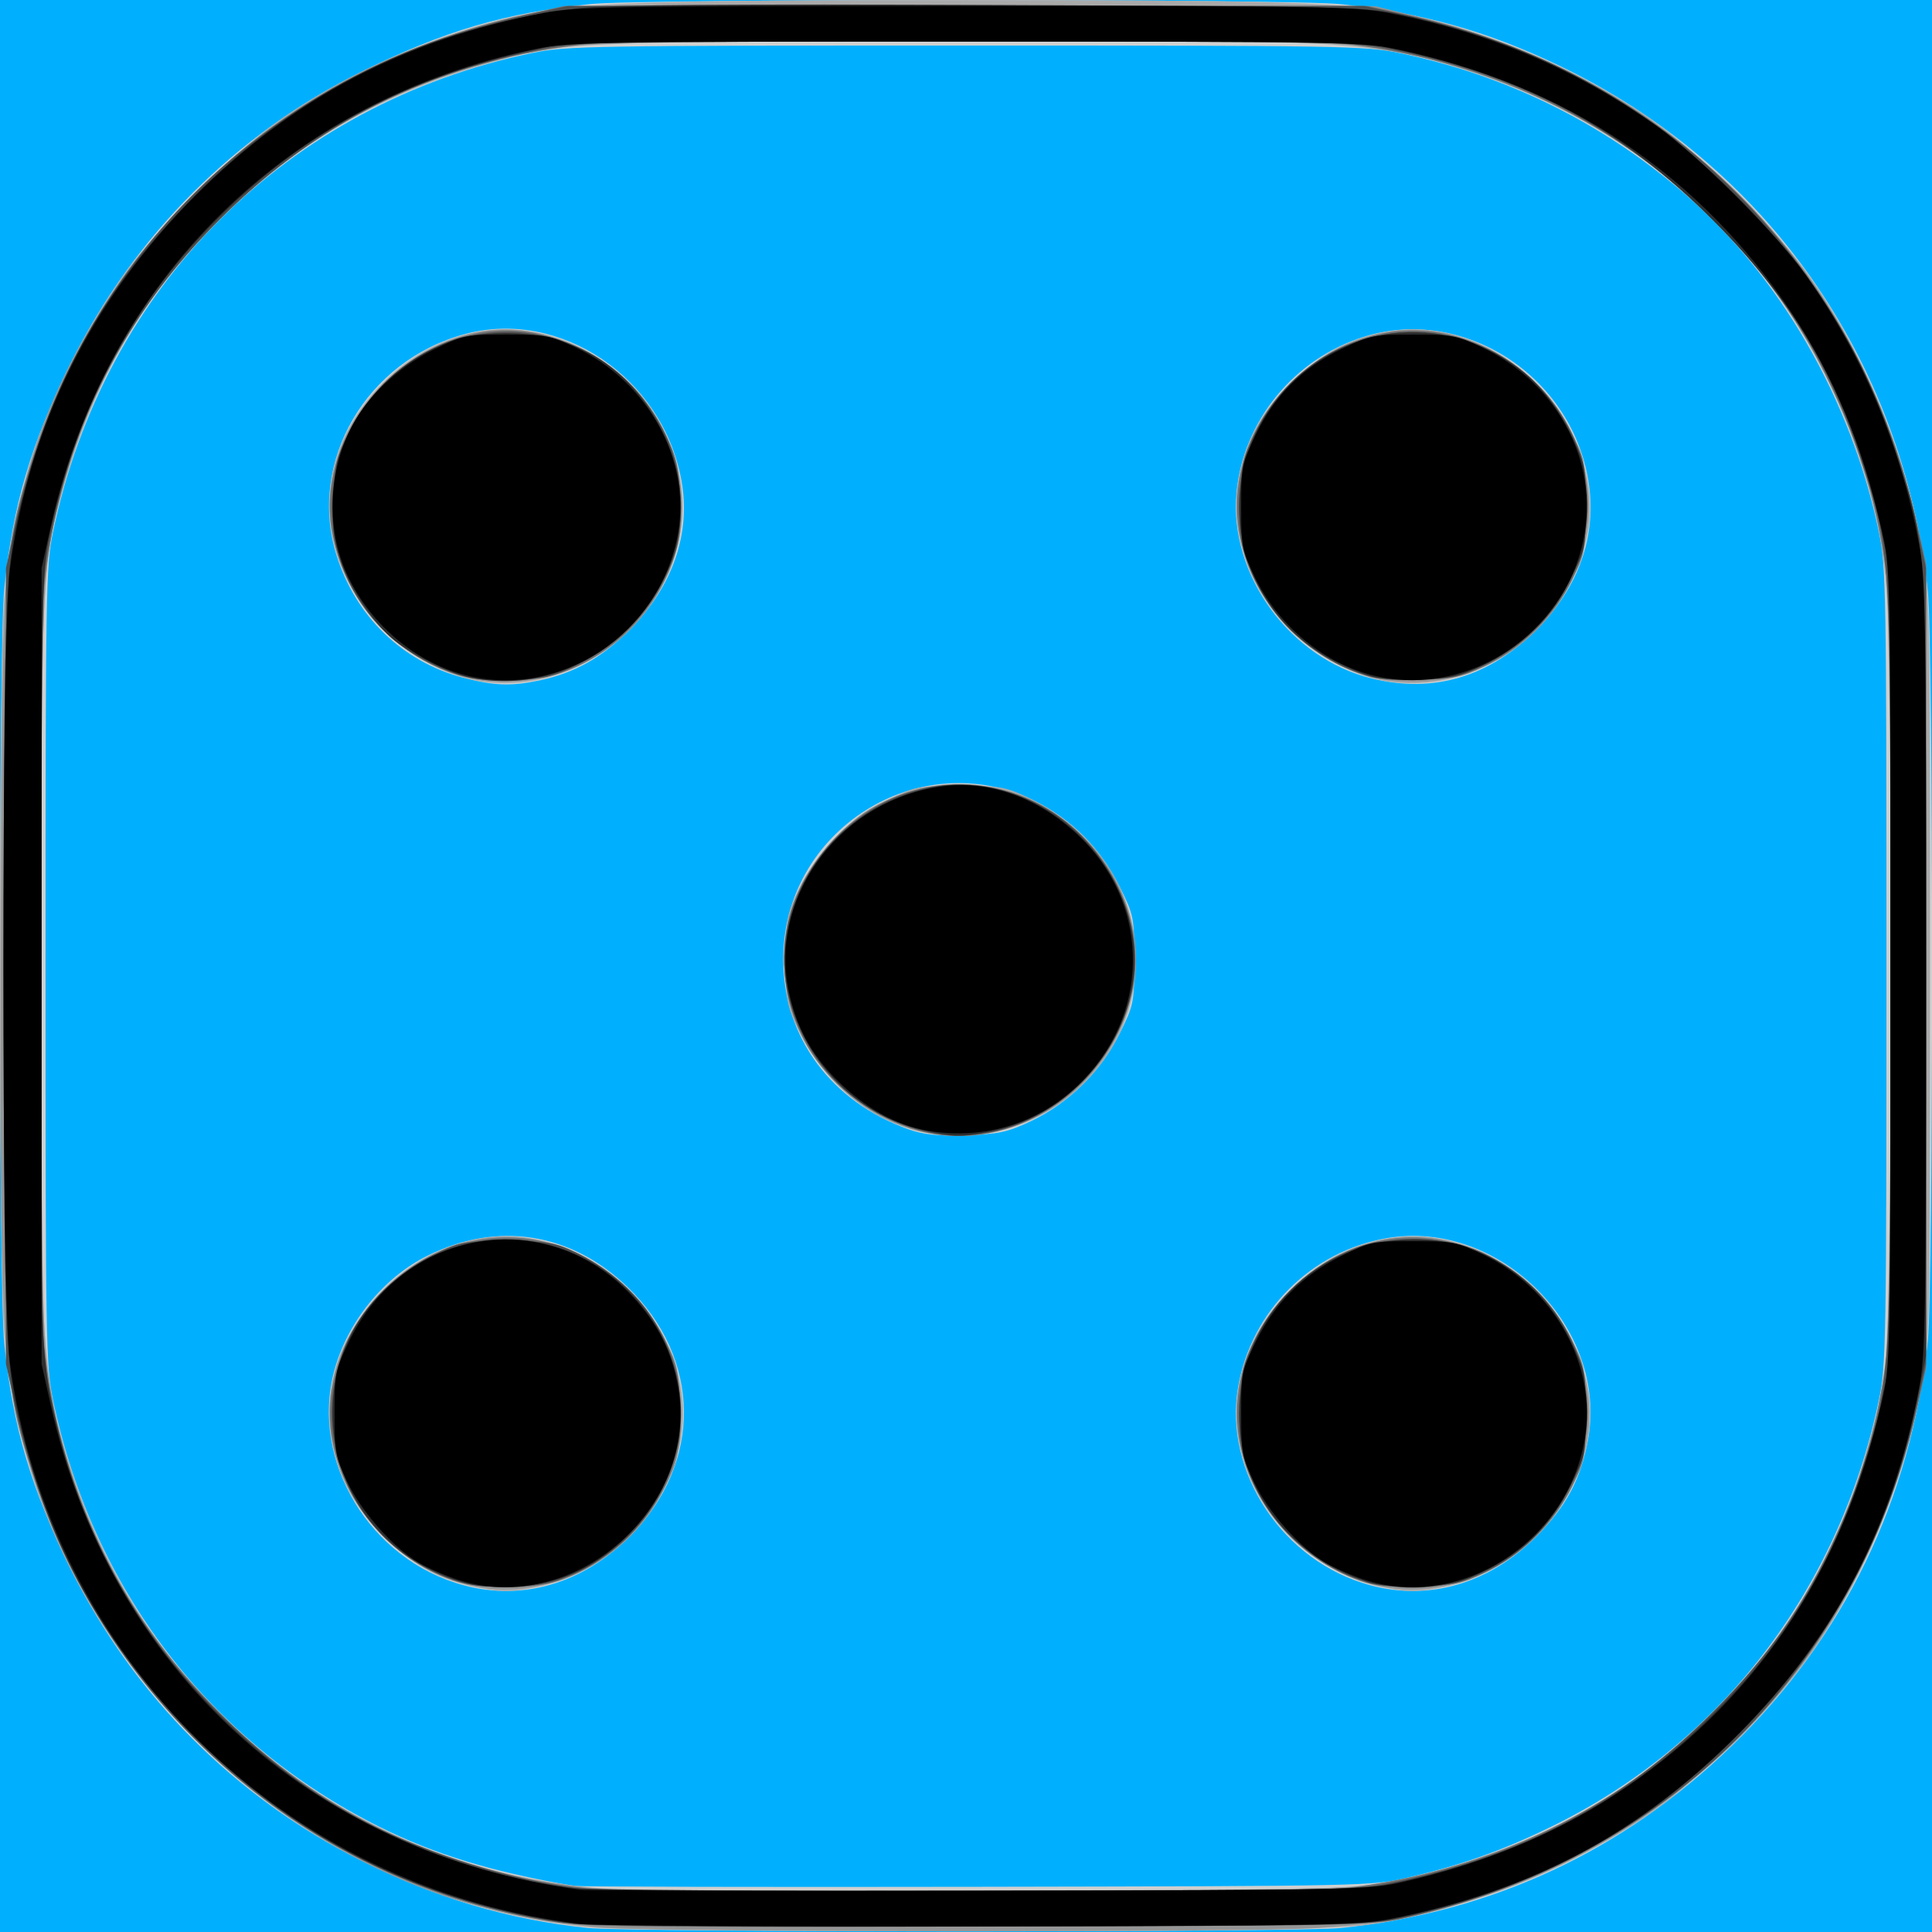<?xml version="1.0" encoding="UTF-8" standalone="no"?>
<!-- Created with Inkscape (http://www.inkscape.org/) -->

<svg
   xmlns:dc="http://purl.org/dc/elements/1.1/"
   xmlns:cc="http://creativecommons.org/ns#"
   xmlns:rdf="http://www.w3.org/1999/02/22-rdf-syntax-ns#"
   xmlns:svg="http://www.w3.org/2000/svg"
   xmlns="http://www.w3.org/2000/svg"
   xmlns:sodipodi="http://sodipodi.sourceforge.net/DTD/sodipodi-0.dtd"
   xmlns:inkscape="http://www.inkscape.org/namespaces/inkscape"
   id="svg3065"
   version="1.1"
   inkscape:version="0.48.4 r9939"
   width="488"
   height="488"
   sodipodi:docname="die5.png">
  <defs
     id="defs3069" />
  <sodipodi:namedview
     pagecolor="#ffffff"
     bordercolor="#666666"
     borderopacity="1"
     objecttolerance="10"
     gridtolerance="10"
     guidetolerance="10"
     inkscape:pageopacity="0"
     inkscape:pageshadow="2"
     inkscape:window-width="640"
     inkscape:window-height="480"
     id="namedview3067"
     showgrid="false"
     inkscape:zoom="0.48360656"
     inkscape:cx="244"
     inkscape:cy="244"
     inkscape:window-x="53"
     inkscape:window-y="24"
     inkscape:window-maximized="0"
     inkscape:current-layer="svg3065" />
  <g
     id="g3263">
    <path
       style="fill:#00b0ff"
       d="M 0,244 0,0 l 244,0 244,0 0,244 0,244 -244,0 -244,0 0,-244 z"
       id="path3279"
       inkscape:connector-curvature="0" />
    <path
       style="fill:#d0d0d0"
       d="M 148.352,486.975 C 128.35,484.868 110.101,479.42 91.048,469.866 59.386,453.99 33.677,428.177 17.981,396.5 7.801,375.956 3.24,360.498 1.058,339.144 c -1.427,-13.968 -1.427,-176.32 0,-190.288 C 3.24,127.502 7.801,112.044 17.981,91.5 33.829,59.517 59.634,33.725 91.5,18.018 112.292,7.769 127.423,3.308 149.165,1.018 162.13,-0.348 326.261,-0.309 338.789,1.063 359.489,3.329 375.52,7.827 393.5,16.413 c 52.537,25.087 87.008,74.079 93.437,132.798 1.437,13.127 1.44,176.41 0.004,189.579 -4.383,40.18 -21.187,74.842 -49.581,102.269 -27.512,26.576 -60.406,41.908 -98.525,45.924 -10.862,1.144 -179.615,1.138 -190.483,-0.007 z m 207.342,-12.731 C 369.179,471.08 379.127,467.555 391.5,461.558 434.491,440.719 464.527,401.669 474.615,353.5 476.389,345.028 476.5,338.605 476.5,244 476.5,149.395 476.389,142.972 474.615,134.5 467.519,100.618 449.495,69.431 424.821,48.339 404.258,30.762 380.221,18.981 353.5,13.385 345.028,11.611 338.605,11.5 244,11.5 149.619,11.5 142.952,11.614 134.5,13.374 72.464,26.292 26.292,72.464 13.374,134.5 11.614,142.952 11.5,149.619 11.5,244 c 0,94.381 0.114,101.048 1.874,109.5 9.915,47.615 39.477,86.38 82.209,107.799 14.137,7.086 29.076,11.635 49.417,15.046 1.375,0.231 47.275,0.338 102,0.238 98.094,-0.178 99.63,-0.211 108.694,-2.339 z M 117.105,400.417 C 93.454,394.058 78.343,369.08 84.395,346.35 c 3.295,-12.373 12.506,-23.734 23.707,-29.236 17.689,-8.69 36.063,-5.804 50.341,7.906 18.836,18.087 19.102,44.587 0.633,63.055 -11.933,11.933 -27.008,16.365 -41.971,12.342 z m 229,0 c -22.025,-5.923 -37.068,-28.49 -33.372,-50.066 3.278,-19.139 18.48,-34.341 37.619,-37.619 28.479,-4.878 55.962,22.732 50.755,50.99 -1.828,9.919 -5.546,16.869 -13.031,24.354 -11.933,11.933 -27.008,16.365 -41.971,12.342 z M 229.487,285.257 C 209.922,278.273 197.908,262.045 197.834,242.5 c -0.125,-32.78 34.331,-54.596 63.477,-40.191 9.416,4.654 16.733,12.018 21.5,21.639 3.585,7.235 3.69,7.765 3.69,18.552 0,10.795 -0.103,11.313 -3.711,18.612 -4.702,9.515 -13.01,17.689 -22.501,22.141 -5.874,2.755 -8.066,3.225 -16.288,3.488 -7.198,0.231 -10.715,-0.129 -14.513,-1.485 z M 117,171.186 C 101.681,167.182 89.746,155.617 84.964,140.145 77.67,116.542 92.546,91.037 117.5,84.361 c 24.059,-6.436 49.853,10.988 54.607,36.889 2.469,13.45 -2.173,26.894 -13.058,37.826 -7.03,7.06 -13.946,10.937 -22.848,12.809 -7.082,1.489 -11.432,1.331 -19.201,-0.7 z m 229.604,0.221 c -20.753,-5.022 -36.219,-26.212 -34.281,-46.968 1.698,-18.185 14.647,-33.952 32.382,-39.43 24.936,-7.702 52.086,9.772 56.491,36.359 2.272,13.711 -2.319,26.907 -13.121,37.708 -11.941,11.941 -25.913,16.096 -41.471,12.331 z"
       id="path3277"
       inkscape:connector-curvature="0" />
    <path
       style="fill:#aaaaaa"
       d="M 150.152,486.904 C 112.35,483.678 76.857,466.873 48.992,439.008 20.644,410.659 4.46,376.053 1.054,336.5 c -1.368,-15.889 -1.368,-169.111 0,-185 C 3.623,121.663 13.454,94.838 31.017,69.742 39.298,57.909 57.813,39.401 70,30.776 87.652,18.283 111.841,7.768 132.5,3.607 147.541,0.577 164.559,0.032 244,0.032 c 79.441,0 96.459,0.546 111.5,3.575 20.505,4.13 45.07,14.808 62.488,27.163 12.157,8.623 30.619,27.085 39.242,39.242 13.501,19.034 23.736,43.63 28.083,67.488 2.149,11.792 2.187,13.638 2.187,106.5 0,92.862 -0.038,94.708 -2.187,106.5 -4.346,23.85 -14.57,48.425 -28.083,67.5 -8.629,12.18 -27.066,30.615 -39.23,39.224 -18.835,13.331 -43.091,23.541 -66.486,27.986 -10.598,2.014 -14.412,2.102 -101.014,2.335 -49.5,0.133 -94.657,-0.155 -100.348,-0.641 z m 198.378,-11.196 c 33.645,-6.131 61.029,-20.207 84,-43.178 18.911,-18.911 31.445,-40.16 38.936,-66.008 5.858,-20.216 5.835,-19.81 6.277,-111.387 0.512,-106.022 -0.023,-115.016 -8.327,-140.014 C 454.151,69.162 418.79,33.831 372.755,18.542 347.823,10.262 339.503,9.766 233.782,10.256 141.164,10.686 141.776,10.652 121.478,16.534 95.631,24.025 74.382,36.559 55.47,55.47 36.559,74.382 24.025,95.631 16.534,121.478 10.631,141.849 10.675,141.063 10.255,234.5 9.78,340.086 10.24,347.759 18.542,372.755 37.942,431.169 89.95,471.931 151.5,476.964 c 5.5,0.45 50.05,0.721 99,0.604 77.656,-0.187 90.151,-0.424 98.03,-1.86 z M 119,400.597 c -8.785,-1.973 -15.029,-5.521 -22.073,-12.544 -7.595,-7.572 -11.574,-14.944 -13.205,-24.466 -4.867,-28.416 22.801,-55.89 51.045,-50.686 18.83,3.47 34.264,19.186 37.29,37.973 3.609,22.408 -13.543,45.667 -36.948,50.105 -6.611,1.254 -9.086,1.195 -16.109,-0.382 z m 229,0.032 c -8.202,-1.794 -17.344,-7.153 -23.449,-13.747 -17.326,-18.714 -16.213,-44.858 2.655,-62.393 17.603,-16.358 42.072,-16.236 59.933,0.3 6.906,6.393 12.324,16.453 13.983,25.96 3.856,22.096 -13.604,45.79 -37.014,50.229 -6.579,1.248 -9.05,1.194 -16.109,-0.35 z M 229.762,285.058 C 217.794,281.232 207.197,271.859 201.685,260.223 198.706,253.934 198.5,252.79 198.5,242.5 c 0,-10.312 0.201,-11.425 3.215,-17.788 4.501,-9.503 12.693,-17.816 22.172,-22.501 7.293,-3.605 7.826,-3.711 18.561,-3.711 10.291,0 11.499,0.213 17.552,3.097 25.24,12.028 34.515,41.783 20.05,64.324 -10.92,17.017 -31.92,25.008 -50.288,19.137 z M 120.553,171.971 c -8.317,-1.449 -18.67,-7.25 -24.851,-13.926 -17.079,-18.447 -16.672,-43.692 0.99,-61.353 17.556,-17.556 43.014,-17.968 61.349,-0.993 10.678,9.886 16.03,24.606 13.916,38.273 -3.781,24.446 -27.7,42.127 -51.405,37.999 z m 229,0 c -8.32,-1.449 -18.67,-7.25 -24.854,-13.93 -17.194,-18.572 -16.489,-44.45 1.686,-61.832 17.948,-17.165 42.445,-17.372 60.656,-0.511 10.653,9.863 16.374,25.479 14.089,38.453 -4.344,24.662 -27.91,41.941 -51.577,37.819 z"
       id="path3275"
       inkscape:connector-curvature="0" />
    <path
       style="fill:#959595"
       d="m 152.934,486.926 c -12.559,-0.852 -31.221,-4.649 -42.394,-8.625 C 56.884,459.207 15.86,412.426 3.963,356.77 0.445,340.31 -0.193,318.693 0.26,231.212 0.717,142.688 0.707,142.879 6.041,122.5 16.624,82.068 45.183,44.85 82.458,22.911 100.189,12.475 122.825,4.678 143.164,2 148.888,1.246 182.201,1.009 249.5,1.243 l 98,0.341 10.548,2.61 C 387.332,11.44 410.102,23.091 431.5,41.781 c 26.543,23.182 44.556,54.054 52.656,90.245 L 486.5,142.5 l 0,101.5 0,101.5 -2.344,10.475 c -8.091,36.15 -26.128,67.112 -52.501,90.119 -28.646,24.99 -60.806,38.303 -98.797,40.897 -16.744,1.143 -162.901,1.091 -179.924,-0.064 z M 350,475.639 c 34.478,-6.843 63.281,-22.233 85.308,-45.583 22.074,-23.4 35.639,-51.433 40.918,-84.56 1.835,-11.517 1.835,-191.476 0,-202.992 C 470.705,107.856 456.31,79.122 432.594,55.406 409.571,32.383 382.827,18.583 349,12.272 340.329,10.655 331.17,10.5 244,10.5 139.447,10.5 142.444,10.353 120.643,16.571 69.883,31.049 28.882,73.093 15.574,124.312 10.517,143.775 10.5,144.177 10.5,244 c 0,99.823 0.017,100.225 5.074,119.688 15.031,57.852 64.014,102.294 123.161,111.743 14.757,2.358 11.571,2.297 110.265,2.089 82.24,-0.173 93.443,-0.382 101,-1.882 z M 121.293,401 C 108.438,399.096 95.041,389.315 88.662,377.177 c -9.407,-17.902 -6.385,-36.64 8.262,-51.225 7.515,-7.483 14.727,-11.31 24.533,-13.018 18.139,-3.159 37.803,7.617 46.613,25.545 3.304,6.723 3.43,7.401 3.43,18.5 0,10.923 -0.165,11.858 -3.185,18.021 -4.148,8.464 -9.329,14.406 -16.734,19.193 -9.097,5.88 -20.002,8.331 -30.287,6.808 z m 229,0 c -13.116,-1.943 -26.753,-12.063 -32.8,-24.342 -6.734,-13.674 -6.846,-26.073 -0.35,-38.941 8.681,-17.198 28.547,-27.922 46.021,-24.845 24.169,4.257 41.359,27.195 37.753,50.378 -3.718,23.906 -26.979,41.252 -50.624,37.75 z M 231.024,285.461 c -26.075,-7.314 -40.331,-37.113 -29.167,-60.969 3.441,-7.353 11.505,-16.448 17.915,-20.204 37.214,-21.809 81.21,17.632 62.834,56.327 -7.274,15.317 -21.717,25.235 -37.855,25.994 -5.472,0.257 -10.095,-0.129 -13.727,-1.148 z M 121.58,171.816 C 98.155,168.702 79.709,143.987 83.886,121.313 85.721,111.359 89.432,104.416 96.924,96.924 107.603,86.245 121.314,81.404 134.129,83.787 c 28.842,5.364 45.981,35.695 34.605,61.243 -8.319,18.684 -27.242,29.433 -47.154,26.786 z m 229,0.011 c -23.405,-3.155 -41.846,-27.98 -37.66,-50.698 1.801,-9.772 5.551,-16.752 13.004,-24.205 7.492,-7.492 14.435,-11.203 24.389,-13.038 18.049,-3.326 38.55,7.892 46.812,25.614 14.701,31.534 -11.793,67.012 -46.544,62.327 z"
       id="path3273"
       inkscape:connector-curvature="0" />
    <path
       style="fill:#6f6f6f"
       d="M 136.627,484.943 C 77.379,474.414 28.237,431.777 8.985,374.197 0.933,350.115 1,351.203 1,244 1,136.797 0.933,137.885 8.985,113.803 27.761,57.645 73.584,16.768 132.352,3.748 L 142.5,1.5 l 101.5,0 101.5,0 10.148,2.248 C 420.903,18.205 469.795,67.097 484.252,132.352 L 486.5,142.5 l 0,101.5 0,101.5 -2.248,10.148 c -7.088,31.997 -22.812,60.918 -45.307,83.334 -22.523,22.444 -50.89,37.939 -82.787,45.219 -9.568,2.184 -10.594,2.207 -109.159,2.439 -94.505,0.223 -100.046,0.138 -110.373,-1.697 z m 202.128,-7.953 c 53.23,-5.608 99.253,-37.037 122.258,-83.49 9.275,-18.729 13.617,-33.646 15.923,-54.711 1.44,-13.156 1.44,-176.423 0,-189.579 C 474.631,128.146 470.289,113.229 461.014,94.5 438.008,48.047 391.985,16.618 338.755,11.01 c -12.172,-1.282 -177.338,-1.282 -189.511,0 -37.171,3.916 -67.761,18.411 -93.793,44.442 -26.082,26.082 -40.519,56.55 -44.442,93.793 -1.282,12.172 -1.282,177.338 0,189.511 3.924,37.243 18.36,67.711 44.442,93.793 25.649,25.649 57.01,40.647 92.9,44.427 10.803,1.138 179.617,1.151 190.403,0.015 z M 114.413,399.176 c -20.29,-7.014 -33.999,-28.707 -30.543,-48.328 4.29,-24.353 27.055,-41.391 50.448,-37.754 14.057,2.185 27.401,12.293 33.801,25.604 2.779,5.779 3.334,8.179 3.691,15.952 0.347,7.556 0.032,10.315 -1.806,15.84 -4.261,12.803 -16.206,24.714 -28.868,28.785 -7.1,2.283 -19.97,2.235 -26.722,-0.099 z m 229,0.055 c -15.934,-5.68 -27.843,-19.791 -30.47,-36.105 -3.687,-22.895 14.46,-46.791 38.068,-50.128 18.428,-2.605 37.491,7.948 46.068,25.502 3.29,6.733 3.42,7.439 3.42,18.5 0,11.013 -0.142,11.79 -3.348,18.348 -4.42,9.041 -12.824,17.428 -21.805,21.76 -6.103,2.944 -7.936,3.338 -16.848,3.62 -7.734,0.245 -11.153,-0.094 -15.087,-1.497 z M 232,285.567 c -10.822,-3.016 -21.207,-10.539 -26.991,-19.553 -21.408,-33.362 10.074,-76.476 48.531,-66.462 21.354,5.561 36.562,28.664 32.665,49.622 C 281.46,274.689 255.502,292.117 232,285.567 z M 114.147,170.002 C 98.229,164.276 86.79,150.731 83.87,134.152 79.923,111.747 98.03,87.754 121.75,83.957 c 18.201,-2.914 37.794,7.902 46.275,25.543 2.881,5.993 3.425,8.317 3.785,16.15 0.343,7.48 0.029,10.309 -1.721,15.5 -4.429,13.137 -15.524,24.45 -28.168,28.719 -8.251,2.786 -20.239,2.844 -27.774,0.133 z m 229,0.055 c -15.94,-5.898 -27.291,-19.36 -30.137,-35.743 -3.952,-22.744 13.88,-46.538 37.74,-50.358 18.263,-2.924 37.568,7.713 46.32,25.522 3.304,6.723 3.43,7.401 3.43,18.5 0,11.037 -0.141,11.809 -3.348,18.369 -4.42,9.041 -12.824,17.428 -21.805,21.76 -6.105,2.945 -7.932,3.337 -16.848,3.617 -8.052,0.252 -11.043,-0.072 -15.353,-1.667 z"
       id="path3271"
       inkscape:connector-curvature="0" />
    <path
       style="fill:#4e4e4e"
       d="M 140.928,485.489 C 108.967,480.437 80.048,466.89 56.237,445.814 29.621,422.256 11.759,391.319 3.801,355 L 1.5,344.5 1.5,244 1.5,143.5 3.801,133 C 18.342,66.636 66.552,18.428 133,3.81 L 143.5,1.5 244,1.5 344.5,1.5 355,3.815 C 384.625,10.345 410.773,23.466 431.878,42.391 458.66,66.406 476.237,96.851 484.19,133 l 2.31,10.5 0,100.5 0,100.5 -2.315,10.5 c -3.42,15.516 -7.838,28.033 -14.653,41.523 -22.838,45.201 -62.968,76.034 -114.032,87.613 -9.986,2.264 -10.141,2.268 -108,2.487 -78.409,0.176 -99.713,-0.051 -106.572,-1.135 z m 212.337,-10.299 c 31.709,-6.679 56.794,-20.175 79.271,-42.653 C 450.906,414.167 462.218,395.899 470.01,372.021 477.729,348.366 477.5,352.277 477.5,244 477.5,135.723 477.729,139.634 470.01,115.979 462.218,92.101 450.906,73.833 432.536,55.464 409.869,32.796 384.469,19.21 352.728,12.776 341.502,10.5 341.485,10.5 244,10.5 c -97.485,0 -97.502,3.51e-4 -108.728,2.276 C 103.531,19.21 78.131,32.796 55.464,55.464 32.796,78.131 19.21,103.531 12.776,135.272 10.5,146.498 10.5,146.515 10.5,244 c 0,97.485 3.51e-4,97.502 2.276,108.728 4.797,23.663 14.313,45.23 28.139,63.772 9.51,12.755 26.924,28.892 40.684,37.703 17.859,11.436 46.137,21.066 67.902,23.125 2.2,0.208 46.525,0.322 98.5,0.254 94.147,-0.124 94.54,-0.133 105.265,-2.392 z M 114.762,399.115 c -25.621,-8.443 -38.069,-36.765 -26.771,-60.909 3.934,-8.408 12.44,-16.83 21.488,-21.276 6.731,-3.308 7.388,-3.429 18.5,-3.416 10.292,0.012 12.108,0.29 17.021,2.601 7.741,3.641 15.047,9.742 19.251,16.076 8.945,13.477 10.237,28.932 3.587,42.935 -4.709,9.916 -11.804,17.007 -21.738,21.724 -6.636,3.152 -8.603,3.611 -16.565,3.866 -6.785,0.217 -10.464,-0.181 -14.773,-1.601 z m 228.504,-0.202 c -12.482,-3.955 -24.604,-16.317 -28.667,-29.236 -1.399,-4.449 -1.736,-8.012 -1.426,-15.102 0.353,-8.06 0.851,-10.185 3.796,-16.177 4.486,-9.128 12.46,-17.062 21.531,-21.423 5.998,-2.883 8.314,-3.425 16.177,-3.786 11.209,-0.515 18.055,1.356 26.823,7.329 18.044,12.292 24.516,35.3 15.35,54.571 -9.86,20.729 -32.118,30.625 -53.584,23.824 z M 232.105,285.417 c -23.25,-6.252 -38.204,-29.924 -33.044,-52.306 1.824,-7.913 6.109,-15.425 12.368,-21.684 13.945,-13.945 33.339,-17.127 50.766,-8.33 16.622,8.391 26.906,28.009 23.971,45.725 -3.014,18.188 -18.193,33.838 -36.051,37.171 -7.091,1.323 -11.462,1.183 -18.009,-0.577 z M 113.878,169.748 C 82.658,158.837 73.657,120.183 96.92,96.92 c 19.847,-19.847 52.09,-16.691 67.558,6.613 5.696,8.582 7.767,16.134 7.3,26.627 -0.335,7.524 -0.866,9.634 -4.05,16.076 -4.758,9.628 -11.873,16.738 -21.517,21.504 -6.649,3.286 -8.412,3.712 -16.576,4 -7.536,0.266 -10.294,-0.083 -15.757,-1.992 z m 229.388,0.221 c -12.548,-4.09 -24.62,-16.425 -28.667,-29.292 -1.399,-4.449 -1.736,-8.012 -1.426,-15.102 0.353,-8.06 0.851,-10.185 3.796,-16.177 15.097,-30.72 55.497,-34.505 75.679,-7.089 16.304,22.148 7.925,53.443 -17.548,65.541 -6.639,3.153 -8.6,3.61 -16.565,3.863 -6.96,0.221 -10.467,-0.179 -15.269,-1.744 z"
       id="path3269"
       inkscape:connector-curvature="0" />
    <path
       style="fill:#2e2e2e"
       d="M 145,485.931 C 106.796,480.89 74.194,464.492 47.439,436.858 26.874,415.618 13.939,393.136 6.623,365.918 1.114,345.424 1,342.952 1,244 1,145.283 1.125,142.541 6.537,122.398 13.871,95.1 26.966,72.287 47.439,51.142 74.867,22.813 107.895,6.509 147.046,1.971 153.493,1.224 186.399,0.996 250.5,1.256 c 91.857,0.372 94.228,0.43 104,2.543 33.776,7.303 59.976,21.52 84.078,45.622 20.099,20.099 32.375,40.032 40.694,66.078 7.442,23.299 7.228,19.48 7.228,129 l 0,98 -2.277,11.232 c -6.823,33.66 -21.219,60.421 -45.645,84.846 -24.102,24.102 -50.292,38.314 -84.078,45.623 -9.821,2.125 -11.724,2.167 -106.5,2.375 -53.075,0.116 -99.425,-0.174 -103,-0.646 z m 209.5,-10.795 c 34.783,-7.853 61.79,-23.516 85.024,-49.313 17.336,-19.248 29.404,-43.625 35.725,-72.159 L 477.5,343.5 l 0,-99.5 0,-99.5 -2.251,-10.164 C 467.941,101.348 455.566,78.497 432.534,55.466 409.57,32.501 386.467,19.953 354,12.81 L 343.5,10.5 l -99.5,0 -99.5,0 -10.5,2.31 C 105.591,19.06 81.692,30.957 61.915,48.696 36.391,71.589 20.722,98.681 12.865,133.5 c -2.239,9.923 -2.259,10.721 -2.621,104 -0.393,101.325 -0.239,105.392 4.75,125.144 15.277,60.49 66.938,106.058 129.505,114.231 3.906,0.51 49.647,0.827 103.5,0.717 96.197,-0.197 96.531,-0.205 106.5,-2.455 z m -240,-76.195 C 95.987,392.395 84,375.88 84,356.921 c 0,-14.112 6.251,-26.468 17.783,-35.152 17.431,-13.126 41.523,-11.325 56.999,4.261 17.867,17.995 17.477,44.973 -0.902,62.504 -8.545,8.151 -16.694,11.655 -28.238,12.143 -7.451,0.315 -10.251,-0.006 -15.142,-1.735 z m 231,0.721 C 325.53,393.01 313,376.569 313,357.016 313,332.807 332.861,313 357.137,313 c 16.998,0 32.043,9.834 39.776,26 3.416,7.142 3.587,8.004 3.587,18.052 0,10.162 -0.137,10.83 -3.718,18.076 -4.787,9.686 -11.893,16.83 -21.427,21.542 -6.489,3.207 -8.324,3.646 -16.576,3.966 -5.983,0.232 -10.7,-0.114 -13.279,-0.973 z M 233.251,285.484 c -22.385,-4.863 -38.203,-27.641 -34.439,-49.593 3.275,-19.099 18.19,-33.844 37.598,-37.168 22.379,-3.833 45.649,13.685 49.63,37.362 3.761,22.368 -13.247,45.606 -36.474,49.835 -7.22,1.315 -8.402,1.283 -16.315,-0.436 z M 117.746,170.914 c -4.603,-1.085 -13.065,-5.3 -17.677,-8.806 C 94.791,158.096 88.4,148.711 85.967,141.401 84.16,135.971 83.845,133.175 84.19,125.65 84.55,117.817 85.095,115.493 87.975,109.5 92.405,100.286 100.294,92.399 109.5,87.981 c 5.841,-2.803 8.424,-3.43 15.598,-3.785 18.844,-0.934 33.962,8.029 42.426,25.155 8.147,16.485 5.077,34.828 -8.15,48.696 -10.963,11.494 -26.75,16.373 -41.628,12.867 z m 229.008,0.065 c -2.06,-0.52 -6.376,-2.274 -9.59,-3.896 -24.47,-12.353 -31.788,-43.665 -15.283,-65.396 14.459,-19.038 39.7,-23.365 59.528,-10.203 6.789,4.506 11.746,10.51 15.874,19.225 2.99,6.312 3.217,7.535 3.217,17.343 0,10.158 -0.139,10.832 -3.711,18.061 -4.67,9.448 -13.022,17.698 -22.328,22.052 -5.47,2.56 -8.114,3.153 -15.288,3.428 -4.771,0.183 -10.359,-0.093 -12.42,-0.613 z"
       id="path3267"
       inkscape:connector-curvature="0" />
    <path
       style="fill:#000000"
       d="M 146.675,485.965 C 71.629,477.009 12.337,418.711 2.493,344.199 0.292,327.537 0.292,160.463 2.493,143.801 7.294,107.462 23.057,75.733 49.395,49.395 73.961,24.83 102.137,10.042 137.264,3.278 145.725,1.649 154.681,1.5 244,1.5 c 89.319,0 98.275,0.149 106.736,1.778 25.312,4.874 47.304,14.149 67.764,28.579 10.284,7.253 30.389,27.358 37.642,37.642 14.43,20.46 23.706,42.452 28.579,67.764 C 486.351,145.725 486.5,154.681 486.5,244 c 0,89.319 -0.149,98.275 -1.778,106.736 -6.706,34.829 -20.998,62.279 -45.222,86.859 -24.842,25.207 -52.53,39.978 -88.238,47.075 -7.912,1.572 -17.93,1.759 -103.262,1.926 -51.975,0.101 -97.571,-0.182 -101.325,-0.63 z m 208.107,-10.691 c 19.918,-4.574 37.656,-11.884 52.94,-21.816 35.165,-22.853 57.739,-55.998 67.56,-99.2 C 477.493,344.529 477.5,344.2 477.5,244 477.5,143.8 477.493,143.471 475.281,133.741 470.481,112.625 463.275,95.241 452.672,79.197 429.457,44.07 395.275,21.267 352.5,12.372 344.056,10.616 337.353,10.5 244,10.5 151.68,10.5 143.853,10.632 135.536,12.322 72.721,25.092 26.677,70.477 12.748,133.352 L 10.5,143.5 l 0,100.5 0,100.5 2.248,10.148 C 27.577,421.585 78.237,468.052 146.5,477.33 c 1.65,0.224 47.1,0.333 101,0.242 96.14,-0.162 98.176,-0.206 107.282,-2.297 z M 115.798,399.069 c -3.136,-1.003 -7.643,-2.96 -10.014,-4.35 C 99.31,390.925 91.306,381.869 87.701,374.259 84.732,367.99 84.5,366.739 84.5,357 c 0,-10 0.172,-10.86 3.613,-18.065 13.796,-28.887 50.111,-34.742 71.59,-11.542 6.514,7.035 10.045,14.087 11.6,23.165 5.197,30.341 -26.284,57.855 -55.505,48.512 z m 229,0 c -3.136,-1.003 -7.643,-2.96 -10.014,-4.35 -6.473,-3.794 -14.477,-12.85 -18.082,-20.461 -2.972,-6.275 -3.201,-7.513 -3.201,-17.307 0,-10.157 0.138,-10.828 3.718,-18.076 4.83,-9.778 11.876,-16.825 21.654,-21.658 7.246,-3.581 7.914,-3.718 18.076,-3.718 9.807,0 11.031,0.227 17.339,3.215 18.346,8.69 29.183,28.234 25.99,46.872 -4.448,25.968 -31.376,43.189 -55.48,35.482 z M 235.769,285.84 c -7.916,-1.054 -15.778,-5.028 -22.788,-11.518 -7.361,-6.815 -11.488,-13.892 -13.629,-23.372 -5.285,-23.401 11.688,-47.559 36.533,-51.999 12.735,-2.276 25.482,1.866 36.156,11.748 18.03,16.692 18.9,43.795 1.98,61.685 -10.049,10.625 -23.633,15.404 -38.253,13.457 z M 117.105,170.417 C 104.649,167.068 93.473,157.51 87.775,145.333 82.118,133.244 82.897,117.857 89.759,106.148 93.999,98.913 101.661,92.065 109.935,88.113 117.14,84.672 118,84.5 128,84.5 c 9.749,0 10.986,0.23 17.288,3.215 18.346,8.69 29.183,28.234 25.99,46.872 -4.358,25.444 -29.923,42.352 -54.173,35.831 z m 229,0 C 333.663,167.072 322.521,157.545 316.715,145.288 313.73,138.986 313.5,137.749 313.5,128 c 0,-10 0.172,-10.86 3.613,-18.065 4.765,-9.978 11.844,-17.056 21.821,-21.821 C 346.14,84.672 347,84.5 357,84.5 c 9.739,0 10.99,0.232 17.259,3.201 20.037,9.491 30.472,30.552 25.189,50.838 -6.078,23.341 -30.598,37.994 -53.343,31.878 z"
       id="path3265"
       inkscape:connector-curvature="0" />
  </g>
</svg>
